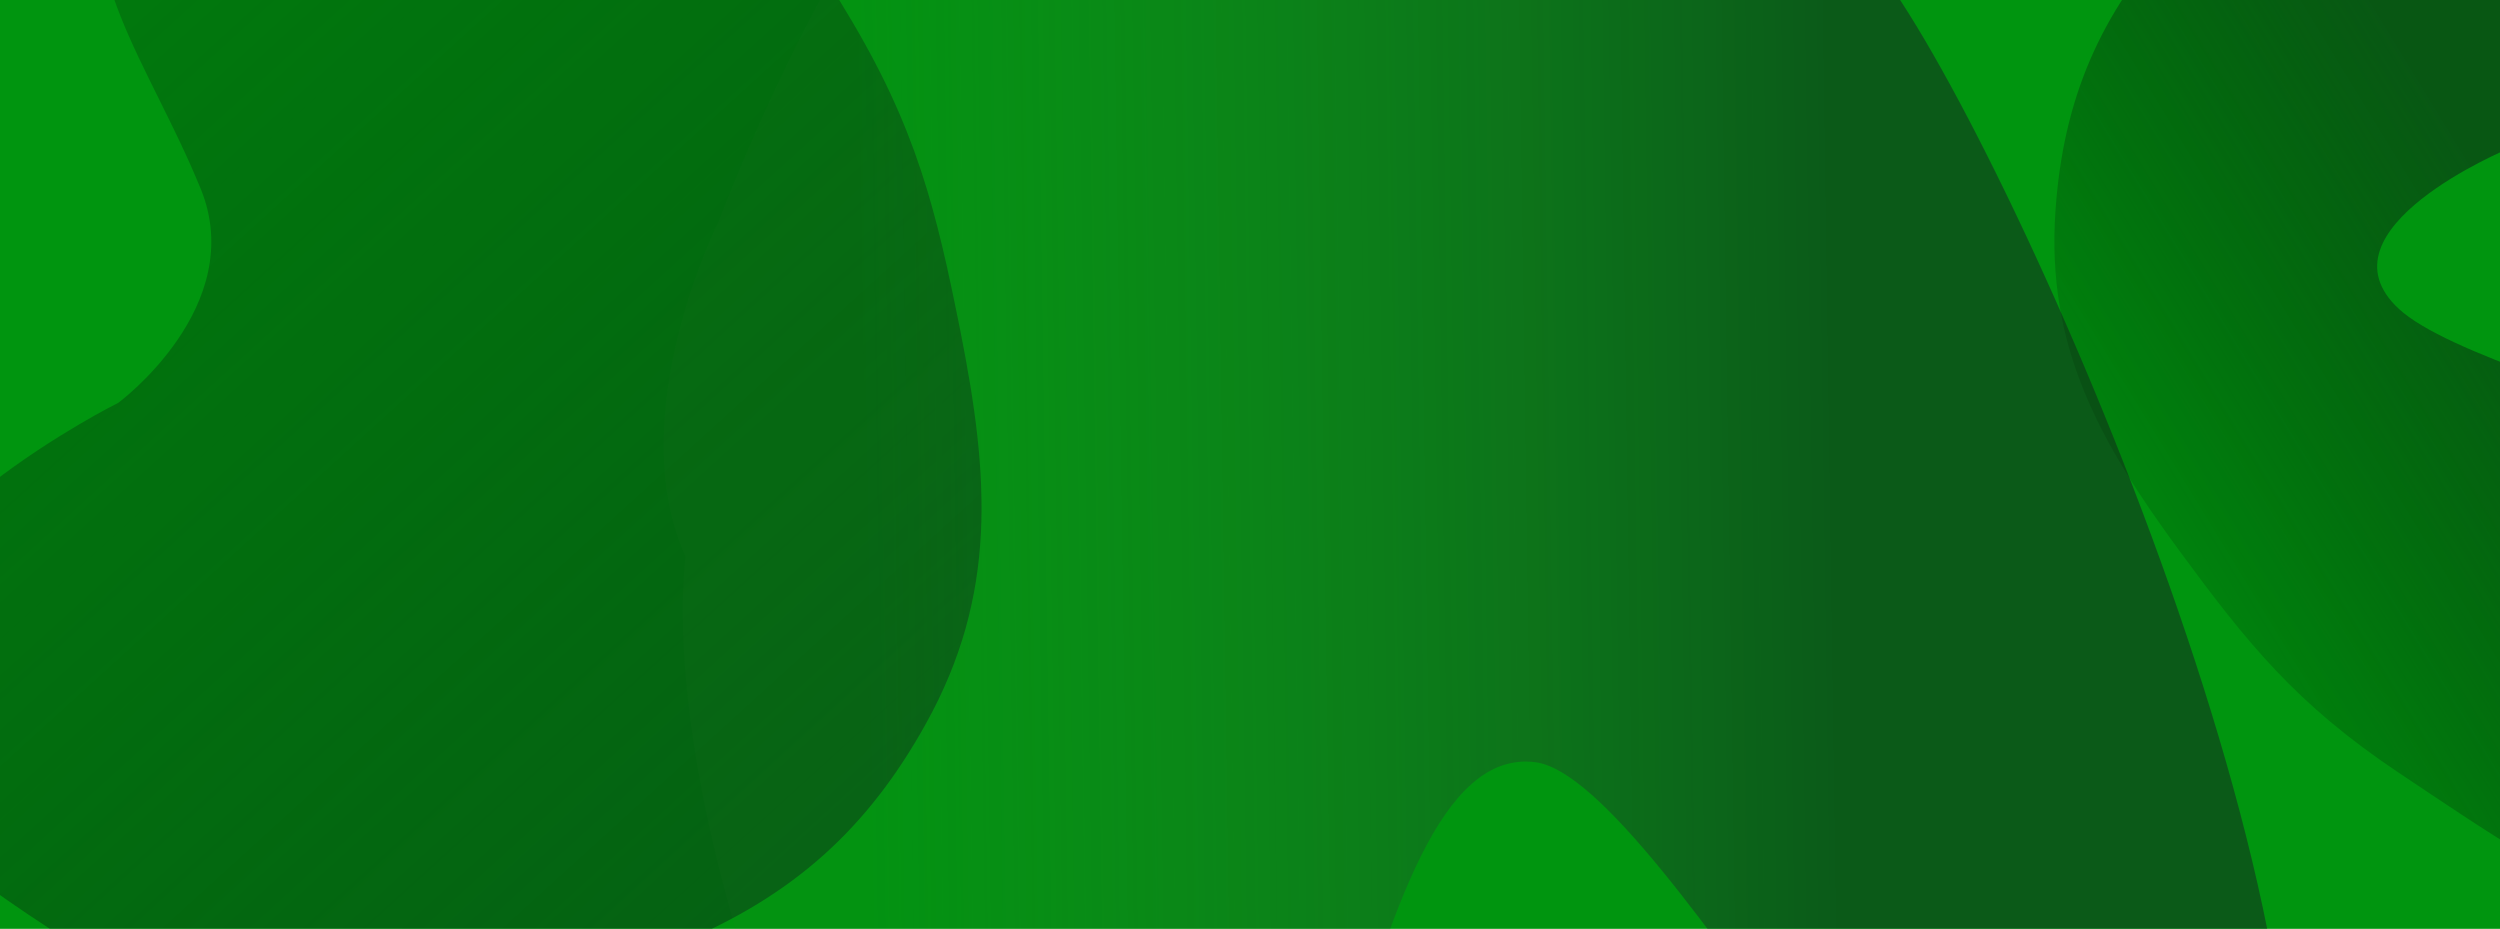 <svg width="1440" height="535" viewBox="0 0 1440 535" fill="none" xmlns="http://www.w3.org/2000/svg">
<g clip-path="url(#clip0)">
<rect width="1441" height="535" fill="white" fill-opacity="0.1"/>
<rect x="-1.43" width="1443.85" height="721.927" fill="#00950F"/>
<g filter="url(#filter0_f)">
<path d="M227.969 -197.046C359.636 -212.447 421.566 -102.216 487.794 7.289C528.046 73.843 539.383 121.529 553.147 190.511C569.934 274.654 574.508 342.589 533.424 416.672C499.731 477.425 456.871 515.944 391.809 543.208C280.961 589.659 140.108 607.256 39.727 542.154C-24.339 500.605 -80.755 463.324 -79.798 387.731C-78.749 304.863 68.162 232.002 68.162 232.002C68.162 232.002 143.281 176.421 115.589 108.706C85.449 35.006 40.82 -16.488 61.755 -87.591C83.37 -160.998 150.233 -187.953 227.969 -197.046Z" fill="url(#paint0_linear)" fill-opacity="0.7"/>
</g>
<g filter="url(#filter1_f)">
<path d="M394.779 320.421C357.995 238.487 413.961 127.448 413.961 127.448C413.961 127.448 464.628 -7.226 522.119 -76.807C597.517 -168.06 652.309 -240.577 770.227 -250.926C930.326 -264.977 1007.84 -133.43 1095.36 1.367C1184.7 138.976 1389.92 623.115 1295.2 757.078C1257.69 810.136 1281.47 790.275 1217.43 801.313C1144.19 813.937 958.099 448.398 884.363 439.029C774.949 425.127 771.929 818.175 645.929 836.987C519.93 855.799 376.944 494.514 394.779 320.421Z" fill="url(#paint1_linear)" fill-opacity="0.7"/>
</g>
<g filter="url(#filter2_f)">
<path d="M1678.78 514.289C1574.72 578.597 1479.94 510.762 1381.84 445.214C1322.22 405.375 1294.14 369.991 1255.72 317.775C1208.85 254.083 1178.52 199.151 1183.96 121.244C1188.42 57.355 1209.22 8.448 1252.98 -39.738C1327.52 -121.834 1438.4 -191.564 1547.72 -176.433C1617.5 -166.777 1679.21 -157.695 1707.9 -94.208C1739.36 -24.61 1444.95 85.589 1444.95 85.589C1444.95 85.589 1332.27 132.285 1381.84 178C1435.8 227.756 1764.79 290.411 1775.03 357.956C1785.6 427.691 1740.22 476.322 1678.78 514.289Z" fill="url(#paint2_linear)" fill-opacity="0.7"/>
</g>
</g>
<defs>
<filter id="filter0_f" x="-87.043" y="-205.726" width="659.646" height="797.7" filterUnits="userSpaceOnUse" color-interpolation-filters="sRGB">
<feFlood flood-opacity="0" result="BackgroundImageFix"/>
<feBlend mode="normal" in="SourceGraphic" in2="BackgroundImageFix" result="shape"/>
<feGaussianBlur stdDeviation="3.617" result="effect1_foregroundBlur"/>
</filter>
<filter id="filter1_f" x="369.305" y="-264.912" width="963.27" height="1115.56" filterUnits="userSpaceOnUse" color-interpolation-filters="sRGB">
<feFlood flood-opacity="0" result="BackgroundImageFix"/>
<feBlend mode="normal" in="SourceGraphic" in2="BackgroundImageFix" result="shape"/>
<feGaussianBlur stdDeviation="6.476" result="effect1_foregroundBlur"/>
</filter>
<filter id="filter2_f" x="1176.1" y="-185.745" width="607.699" height="733.163" filterUnits="userSpaceOnUse" color-interpolation-filters="sRGB">
<feFlood flood-opacity="0" result="BackgroundImageFix"/>
<feBlend mode="normal" in="SourceGraphic" in2="BackgroundImageFix" result="shape"/>
<feGaussianBlur stdDeviation="3.617" result="effect1_foregroundBlur"/>
</filter>
<linearGradient id="paint0_linear" x1="635.725" y1="576.172" x2="-34.803" y2="-161.16" gradientUnits="userSpaceOnUse">
<stop stop-color="#0A4619"/>
<stop offset="1" stop-color="#002D04" stop-opacity="0.28"/>
</linearGradient>
<linearGradient id="paint1_linear" x1="1056.21" y1="439.178" x2="499.411" y2="447.241" gradientUnits="userSpaceOnUse">
<stop stop-color="#0F421D"/>
<stop offset="1" stop-color="#2F7435" stop-opacity="0.09"/>
</linearGradient>
<linearGradient id="paint2_linear" x1="1426.5" y1="102" x2="1209.9" y2="234.154" gradientUnits="userSpaceOnUse">
<stop stop-color="#0B3E15"/>
<stop offset="1" stop-color="#002D04" stop-opacity="0.28"/>
</linearGradient>
<clipPath id="clip0">
<rect width="1441" height="535" fill="white"/>
</clipPath>
</defs>
</svg>
